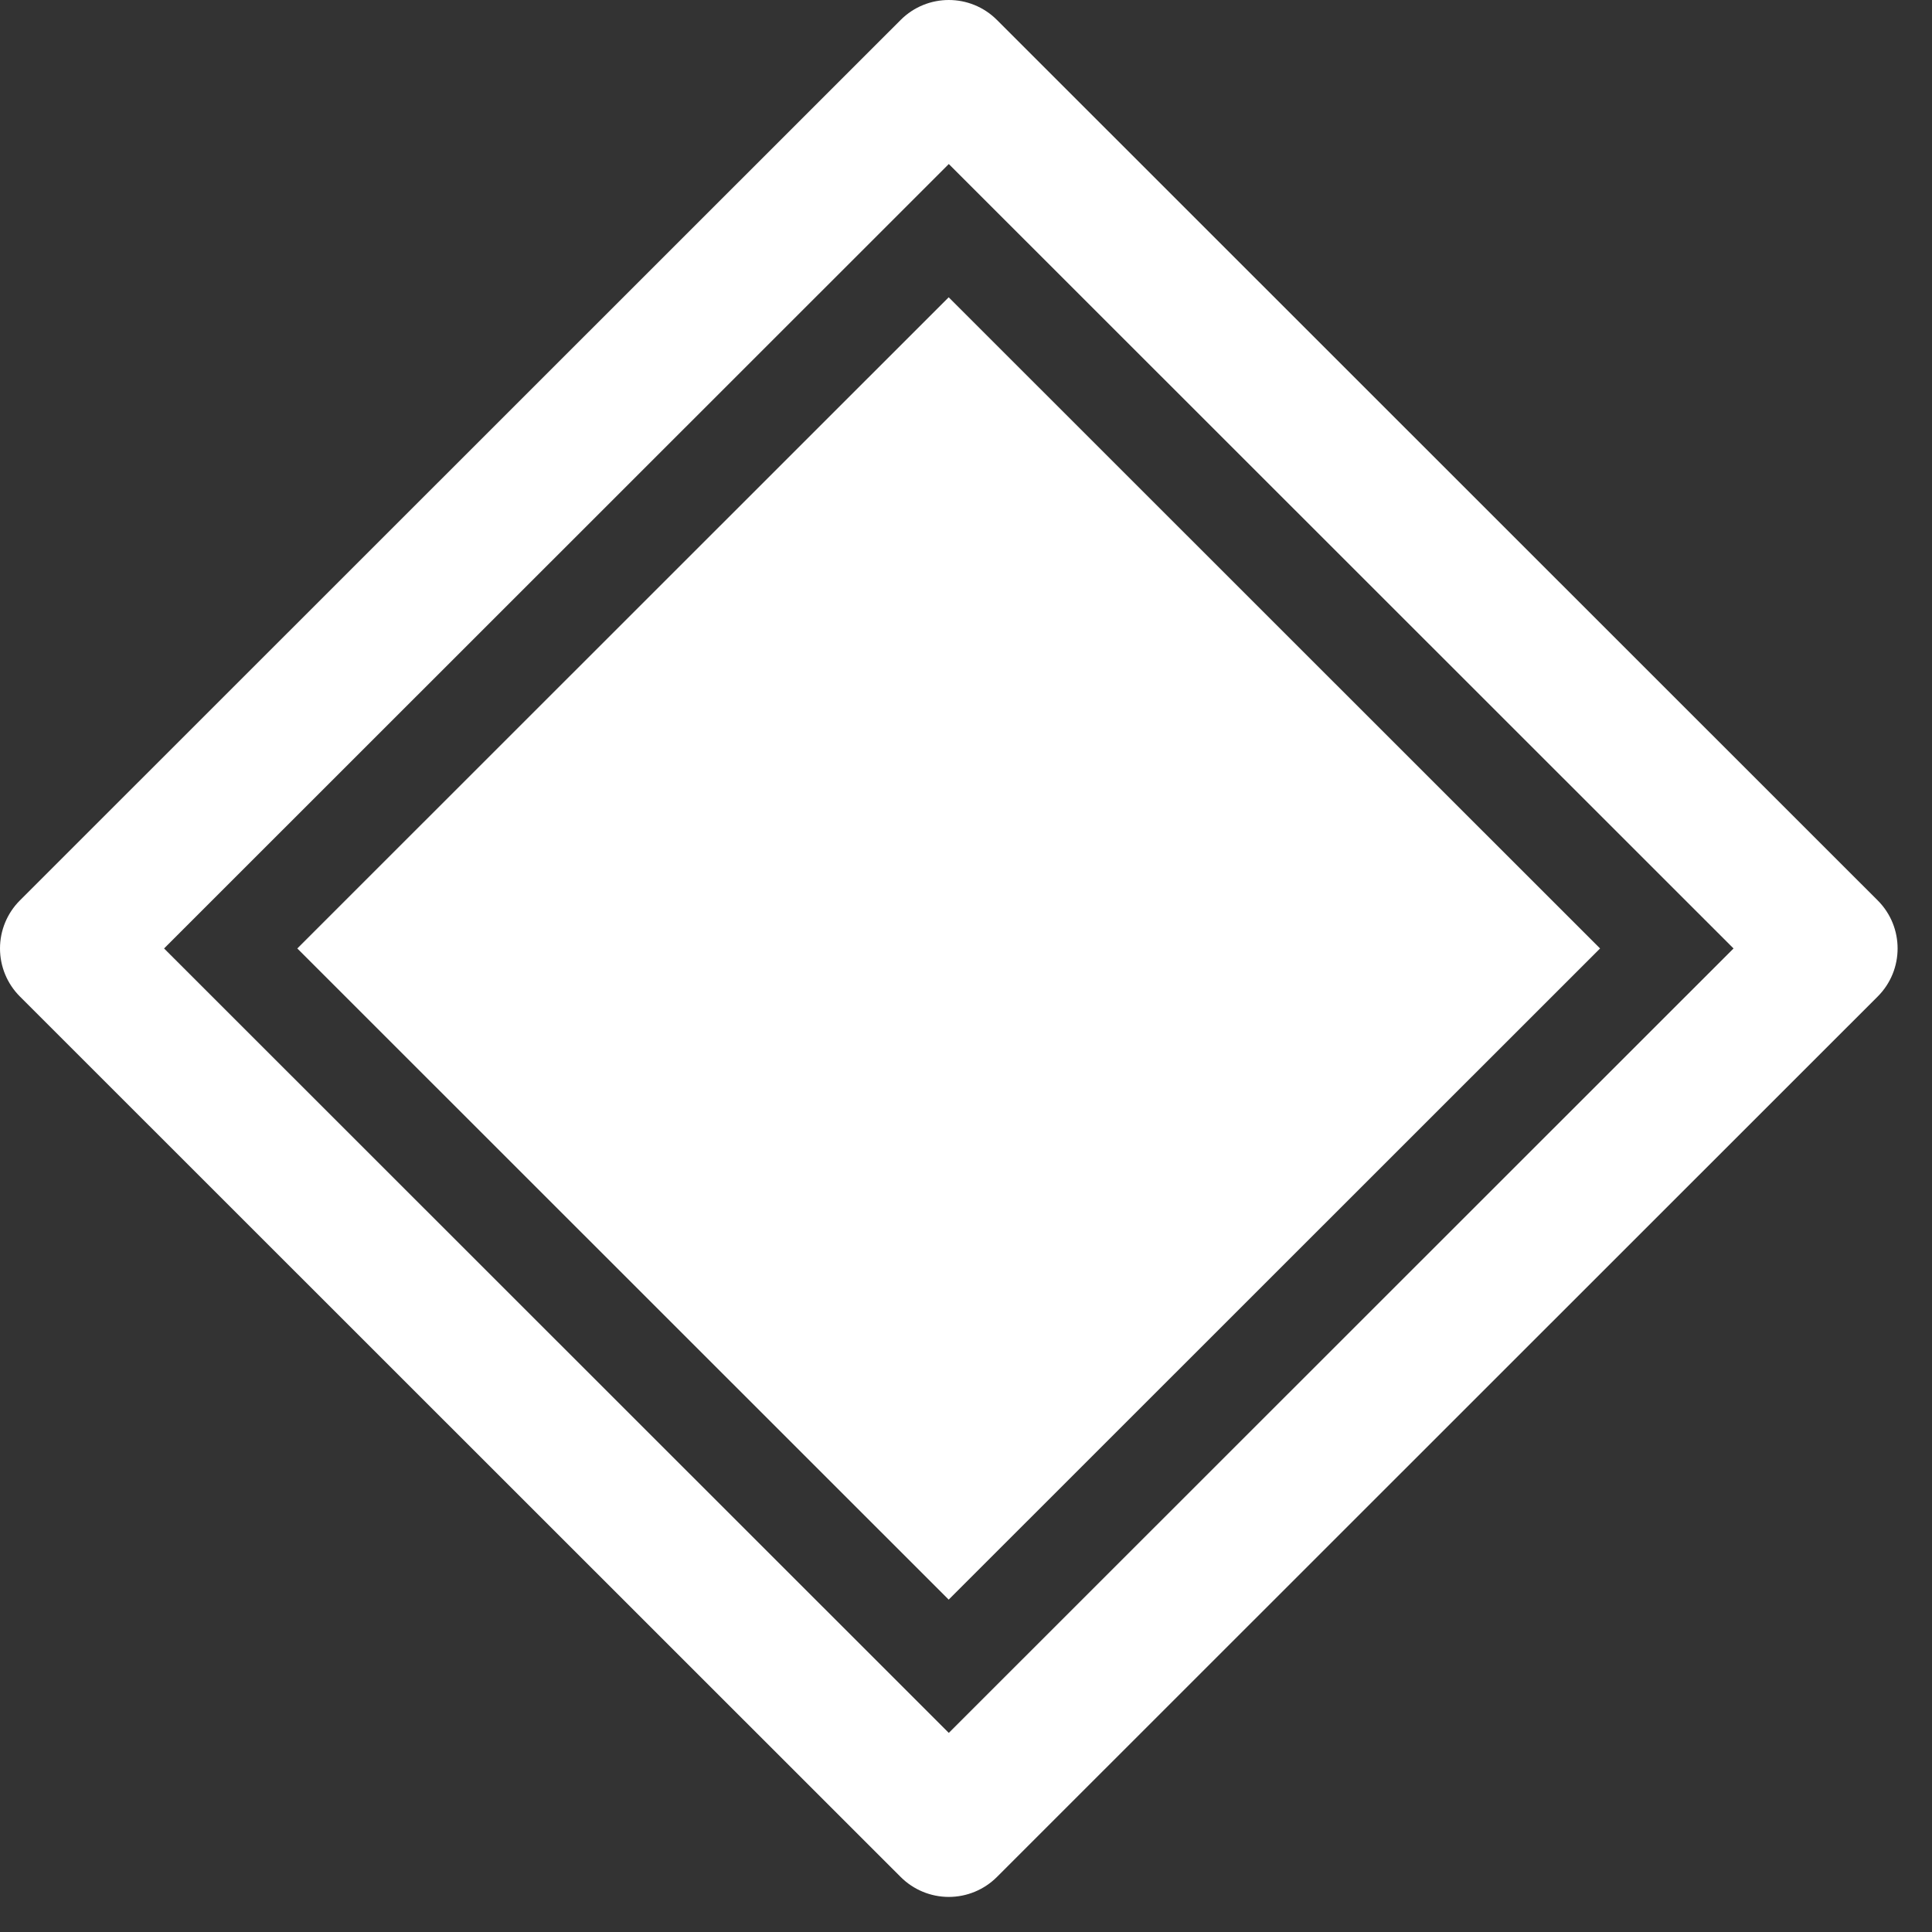 <svg width="51" height="51" viewBox="0 0 51 51" fill="none" xmlns="http://www.w3.org/2000/svg">
<rect x="0" y="0" width="51" height="51" fill="#333333" stroke="none"/>
<path d="M25.046 50.074C24.57 50.074 24.114 49.885 23.777 49.549L0.525 26.305C0.189 25.969 0 25.513 0 25.037C0 24.561 0.189 24.105 0.525 23.769L23.777 0.525C24.478 -0.175 25.614 -0.175 26.315 0.525L49.567 23.769C50.267 24.469 50.267 25.605 49.567 26.305L26.315 49.549C25.978 49.885 25.522 50.074 25.046 50.074ZM4.331 25.037L25.046 45.744L45.761 25.037L25.046 4.33L4.331 25.037Z" fill="white"/>
<path d="M25.043 7.848L7.848 25.037L25.043 42.226L42.238 25.037L25.043 7.848Z" fill="white"/>
</svg>
